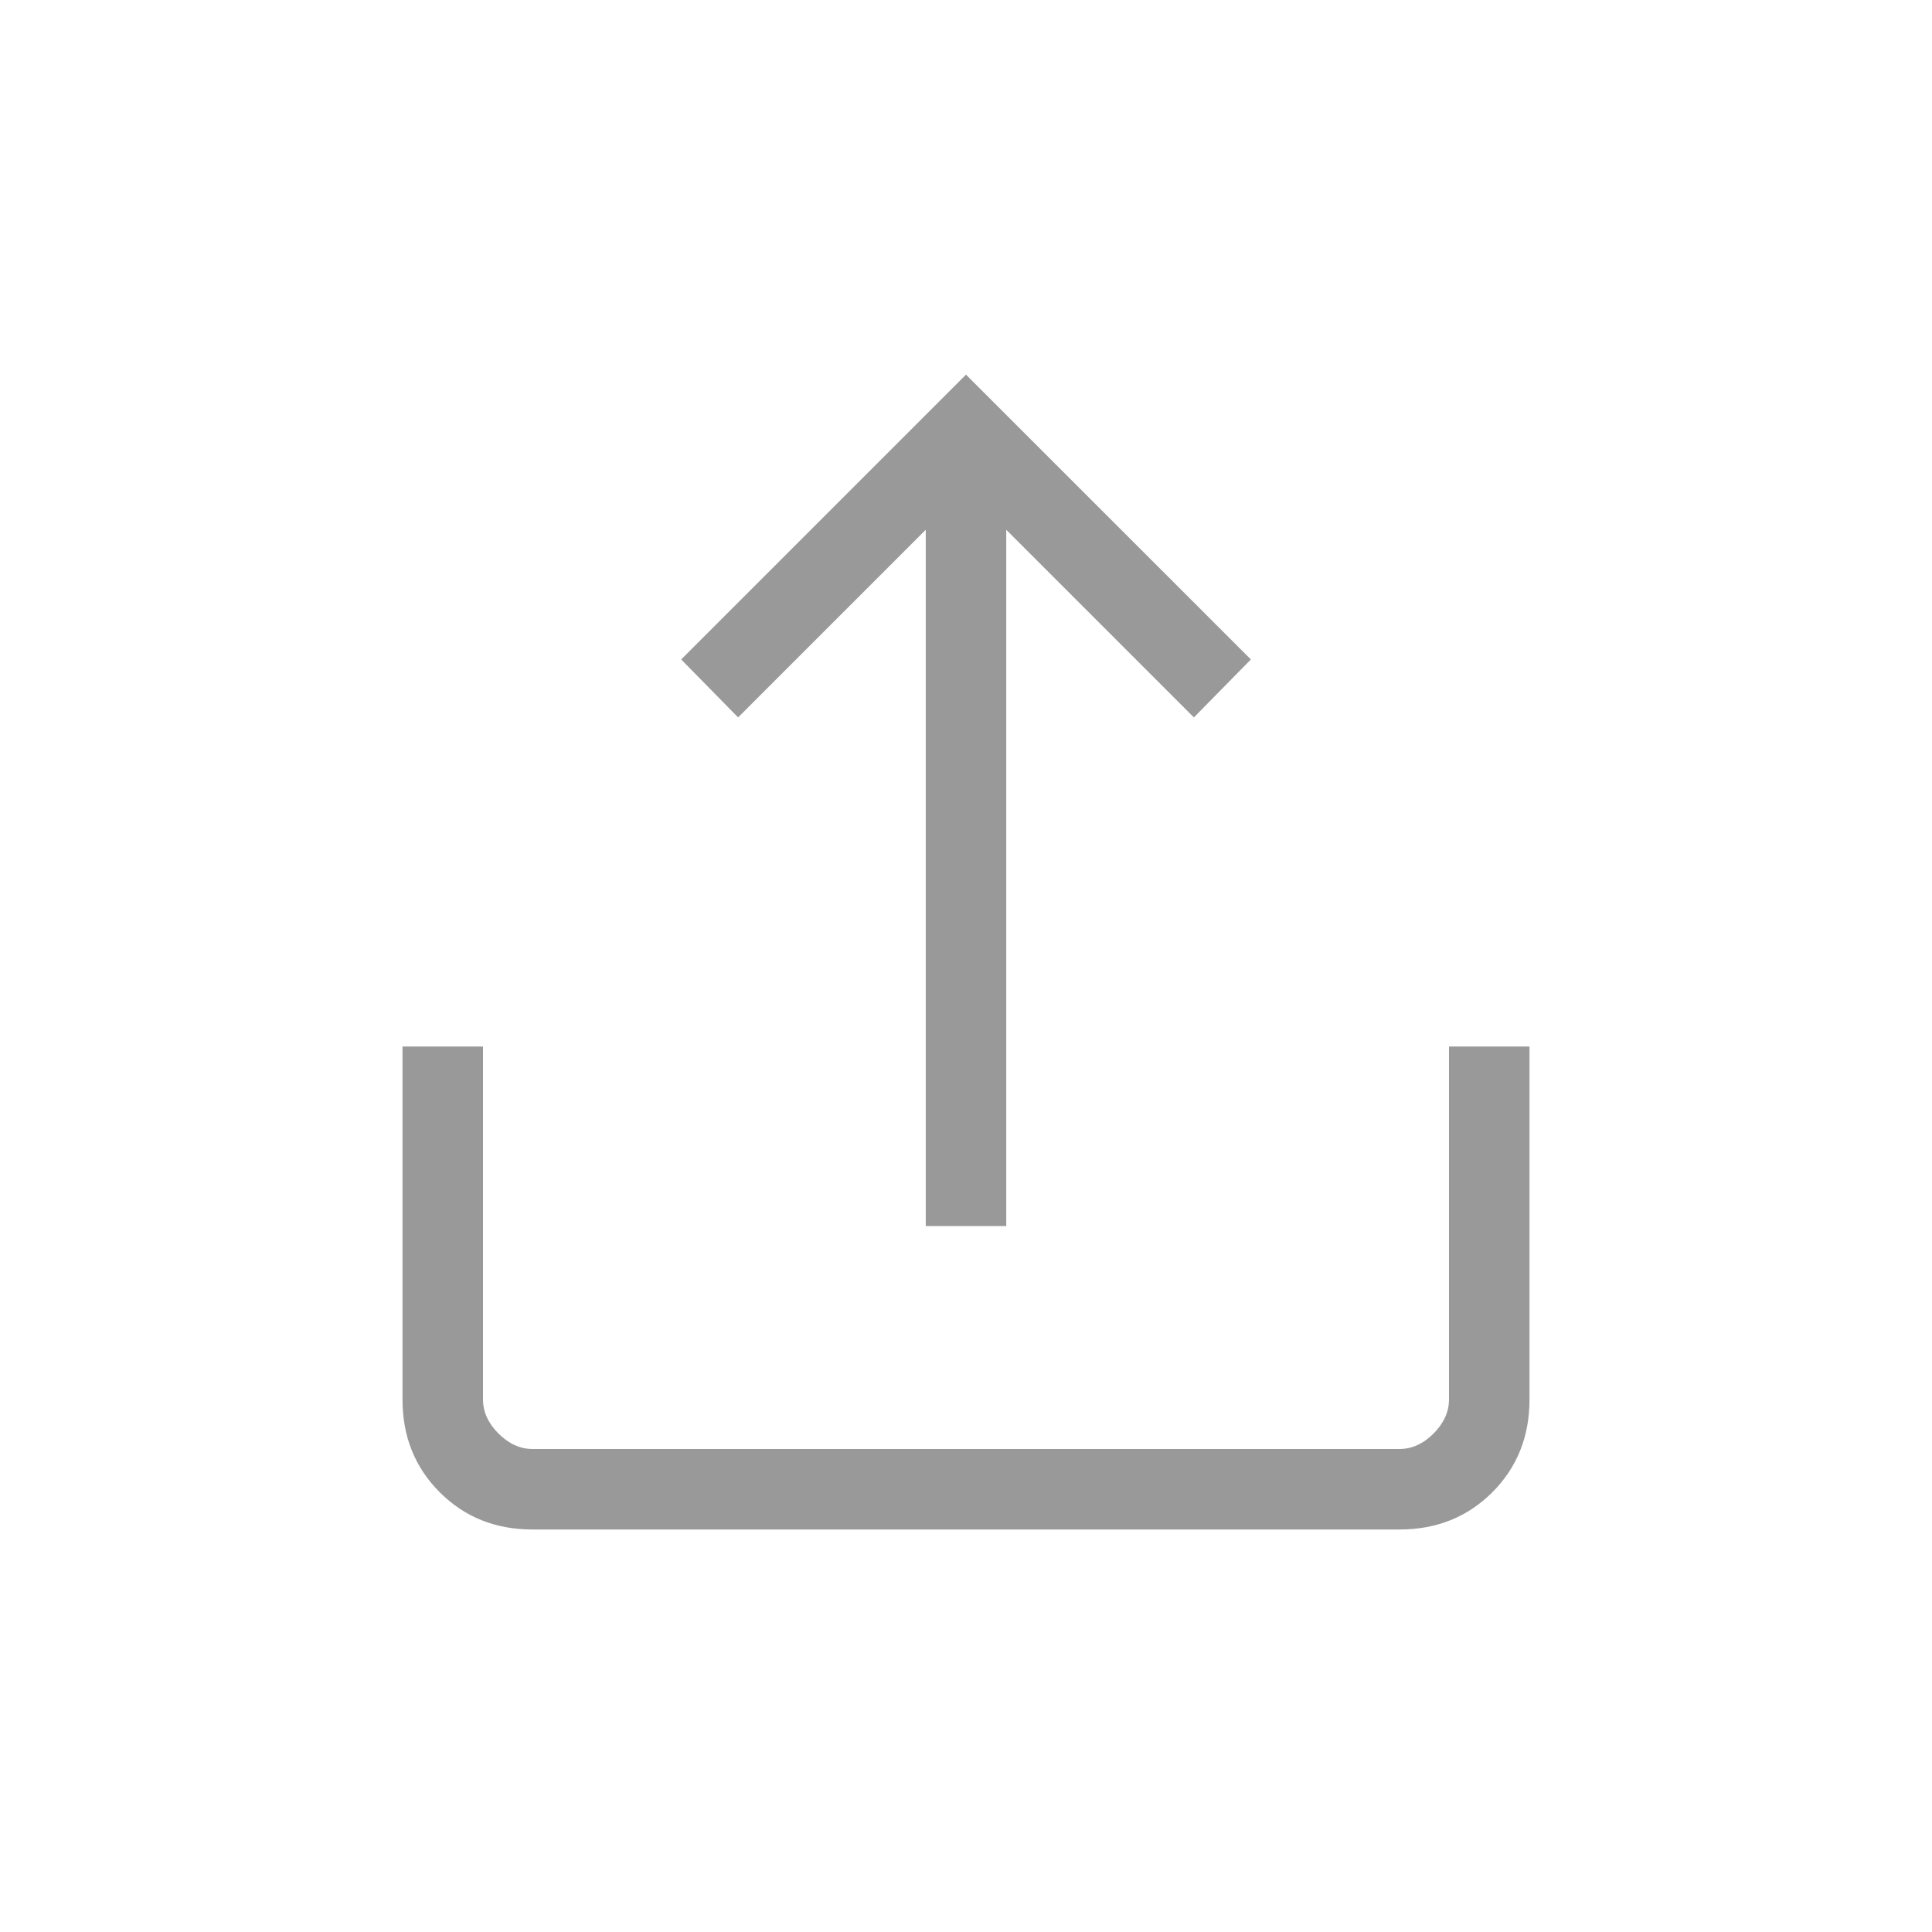 <svg width="24" height="24" viewBox="0 0 24 24" fill="none" xmlns="http://www.w3.org/2000/svg">
<g id="upload">
<mask id="mask0_980_15900" style="mask-type:alpha" maskUnits="userSpaceOnUse" x="0" y="0" width="24" height="24">
<rect id="Bounding box" width="24" height="24" fill="#D9D9D9"/>
</mask>
<g mask="url(#mask0_980_15900)">
<path id="upload_2" d="M6.615 19C6.155 19 5.771 18.846 5.463 18.538C5.154 18.229 5 17.845 5 17.385V13H6V17.385C6 17.538 6.064 17.679 6.192 17.808C6.321 17.936 6.462 18 6.615 18H17.385C17.538 18 17.68 17.936 17.808 17.808C17.936 17.679 18 17.538 18 17.385V13H19V17.385C19 17.845 18.846 18.229 18.538 18.538C18.229 18.846 17.845 19 17.385 19H6.615ZM11.5 15.231V6.581L9.169 8.912L8.462 8.192L12 4.654L15.539 8.192L14.831 8.912L12.5 6.581V15.231H11.5Z" fill="#999999"/>
</g>
</g>
</svg>
